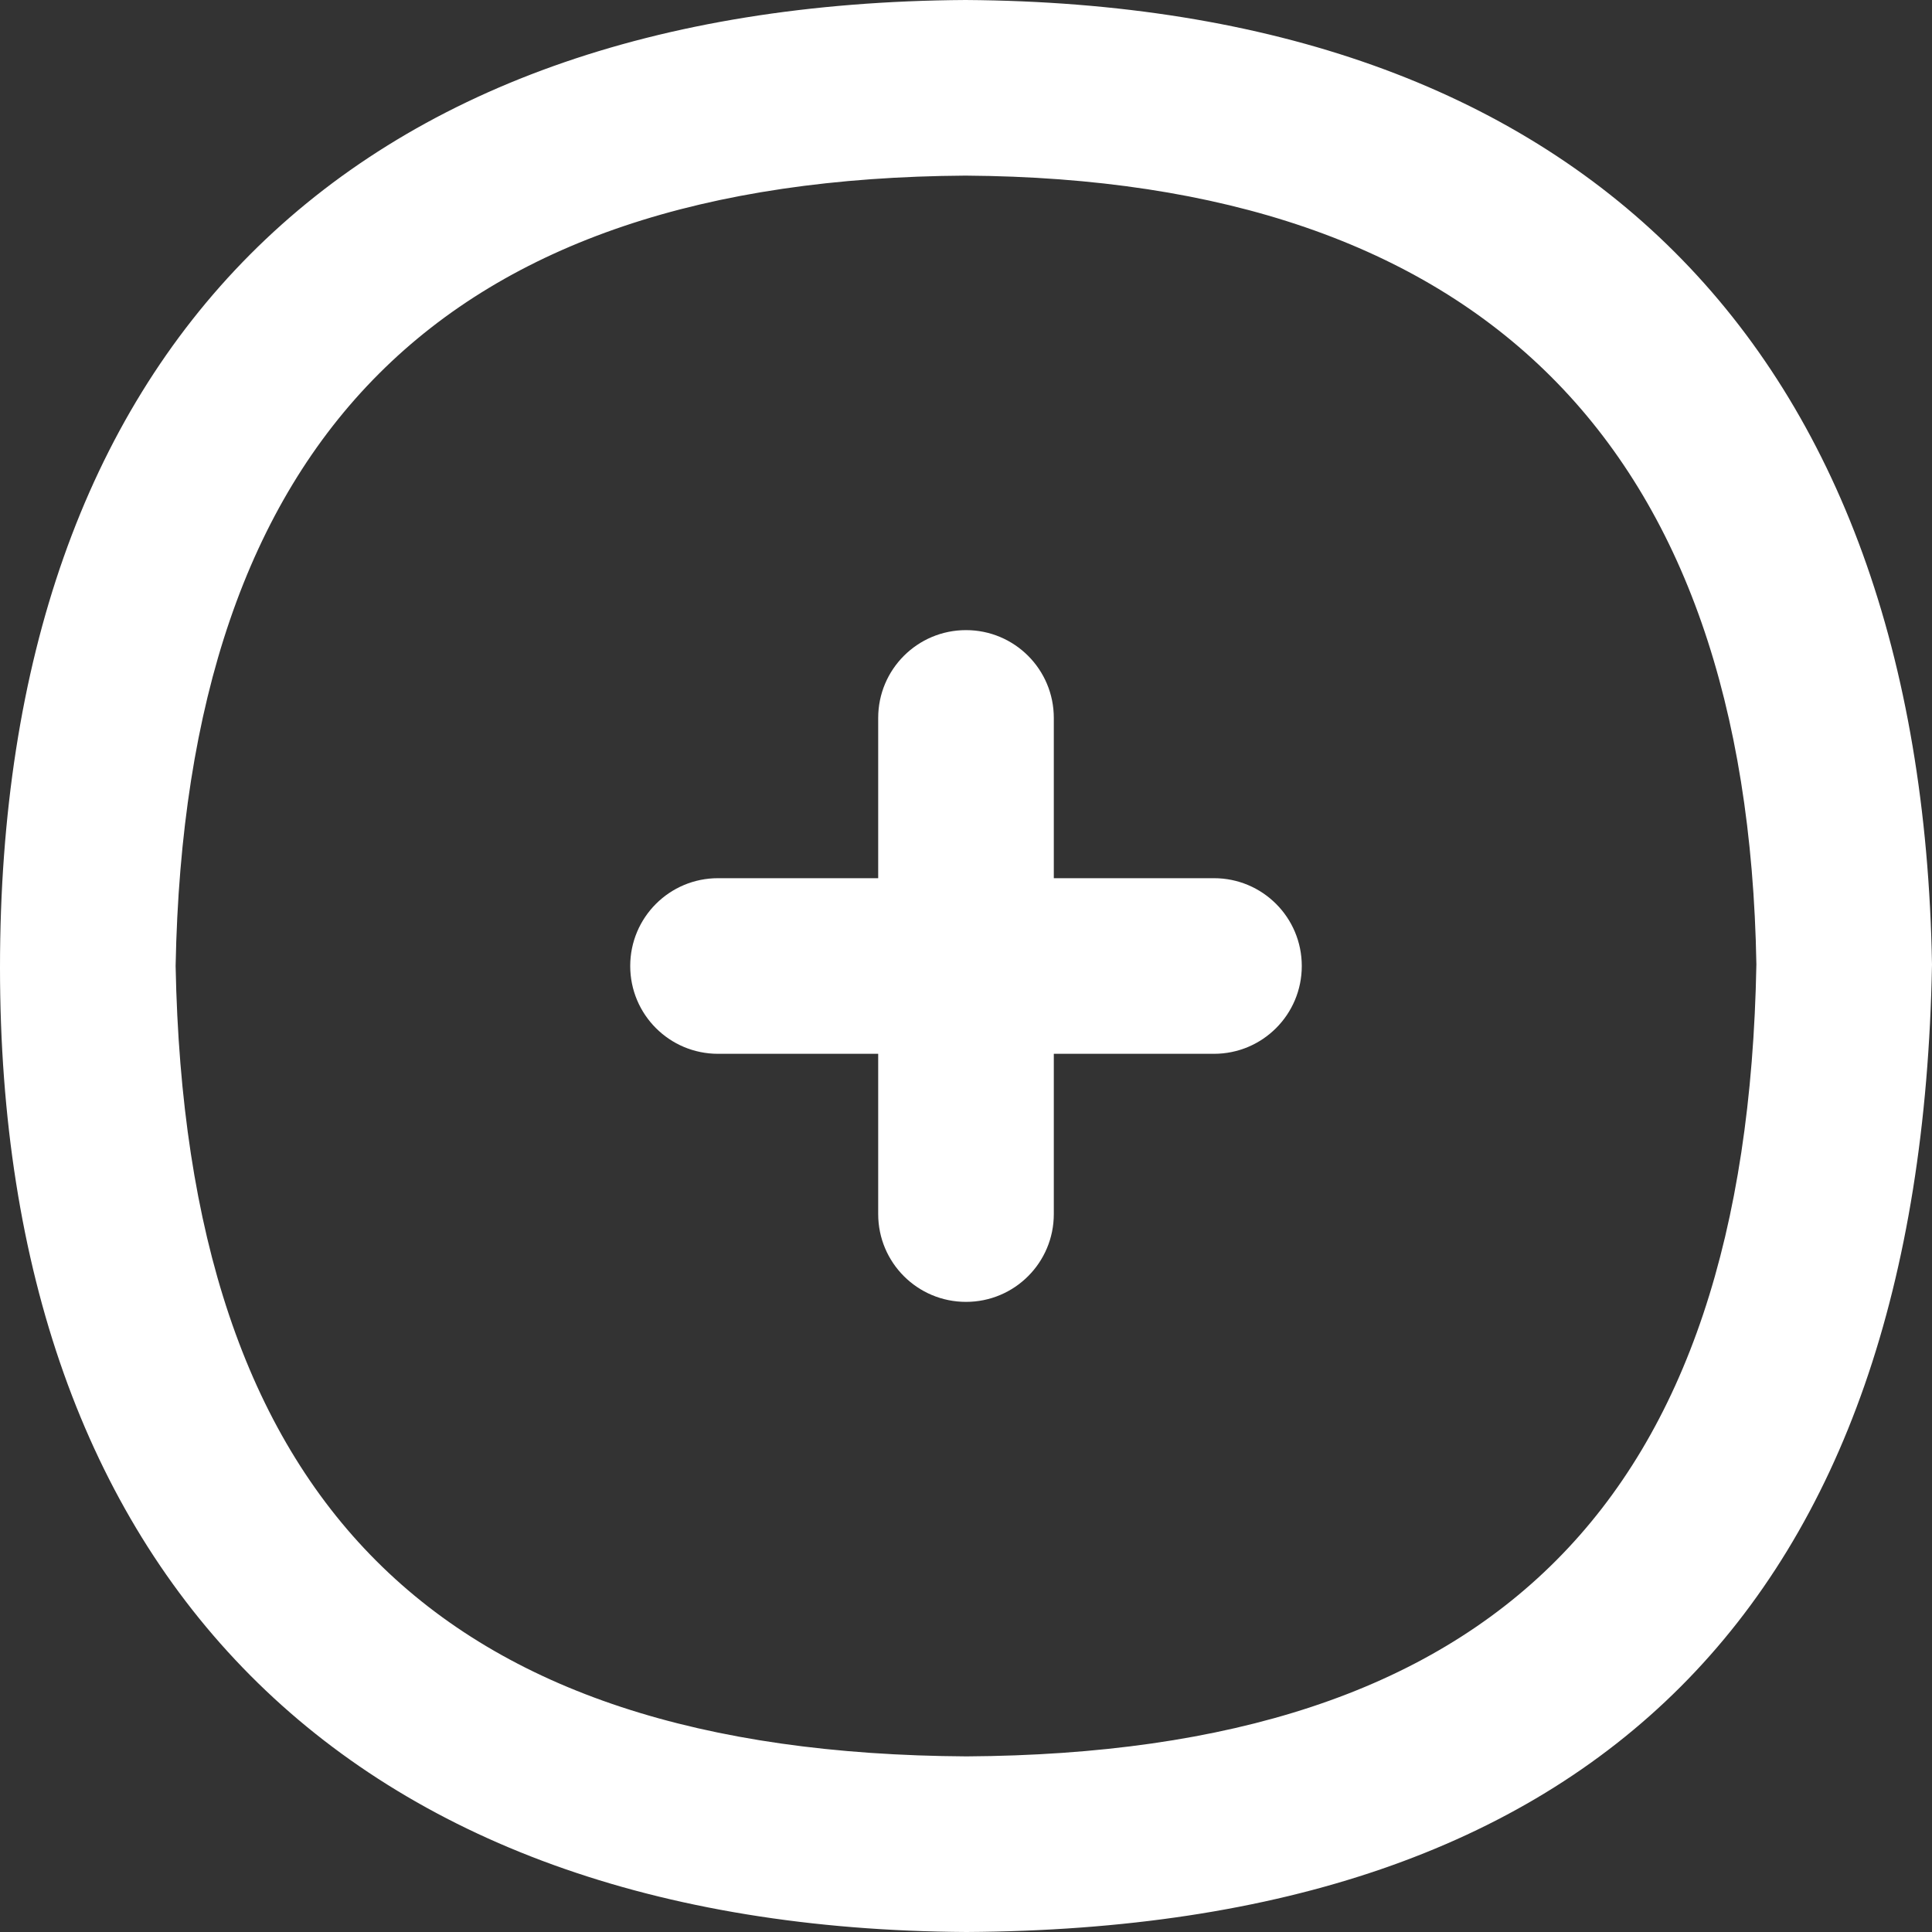 <svg width="20" height="20" viewBox="0 0 20 20" fill="none" xmlns="http://www.w3.org/2000/svg">
<rect x="0" y="0" width="20" height="20" fill="#333333" stroke="none"/>
<path d="M12.567 9.091H10.909V7.432C10.909 6.93 10.503 6.523 10 6.523C9.497 6.523 9.091 6.93 9.091 7.432V9.091H7.433C6.93 9.091 6.524 9.498 6.524 10C6.524 10.502 6.93 10.909 7.433 10.909H9.091V12.568C9.091 13.07 9.497 13.477 10 13.477C10.503 13.477 10.909 13.07 10.909 12.568V10.909H12.567C13.07 10.909 13.476 10.502 13.476 10C13.476 9.498 13.07 9.091 12.567 9.091Z" fill="white"/>
<path d="M9.995 0C3.572 0.04 0 3.646 0 10.017C0 16.282 3.575 19.963 10.005 20C16.516 19.962 19.879 16.603 20 9.985C19.889 3.587 16.34 0.041 9.995 0ZM10.005 18.182C4.527 18.15 1.925 15.55 1.818 10C1.921 4.528 4.599 1.852 9.995 1.818C15.335 1.853 18.089 4.611 18.182 9.983C18.08 15.544 15.478 18.149 10.005 18.182Z" fill="white"/>
</svg>
